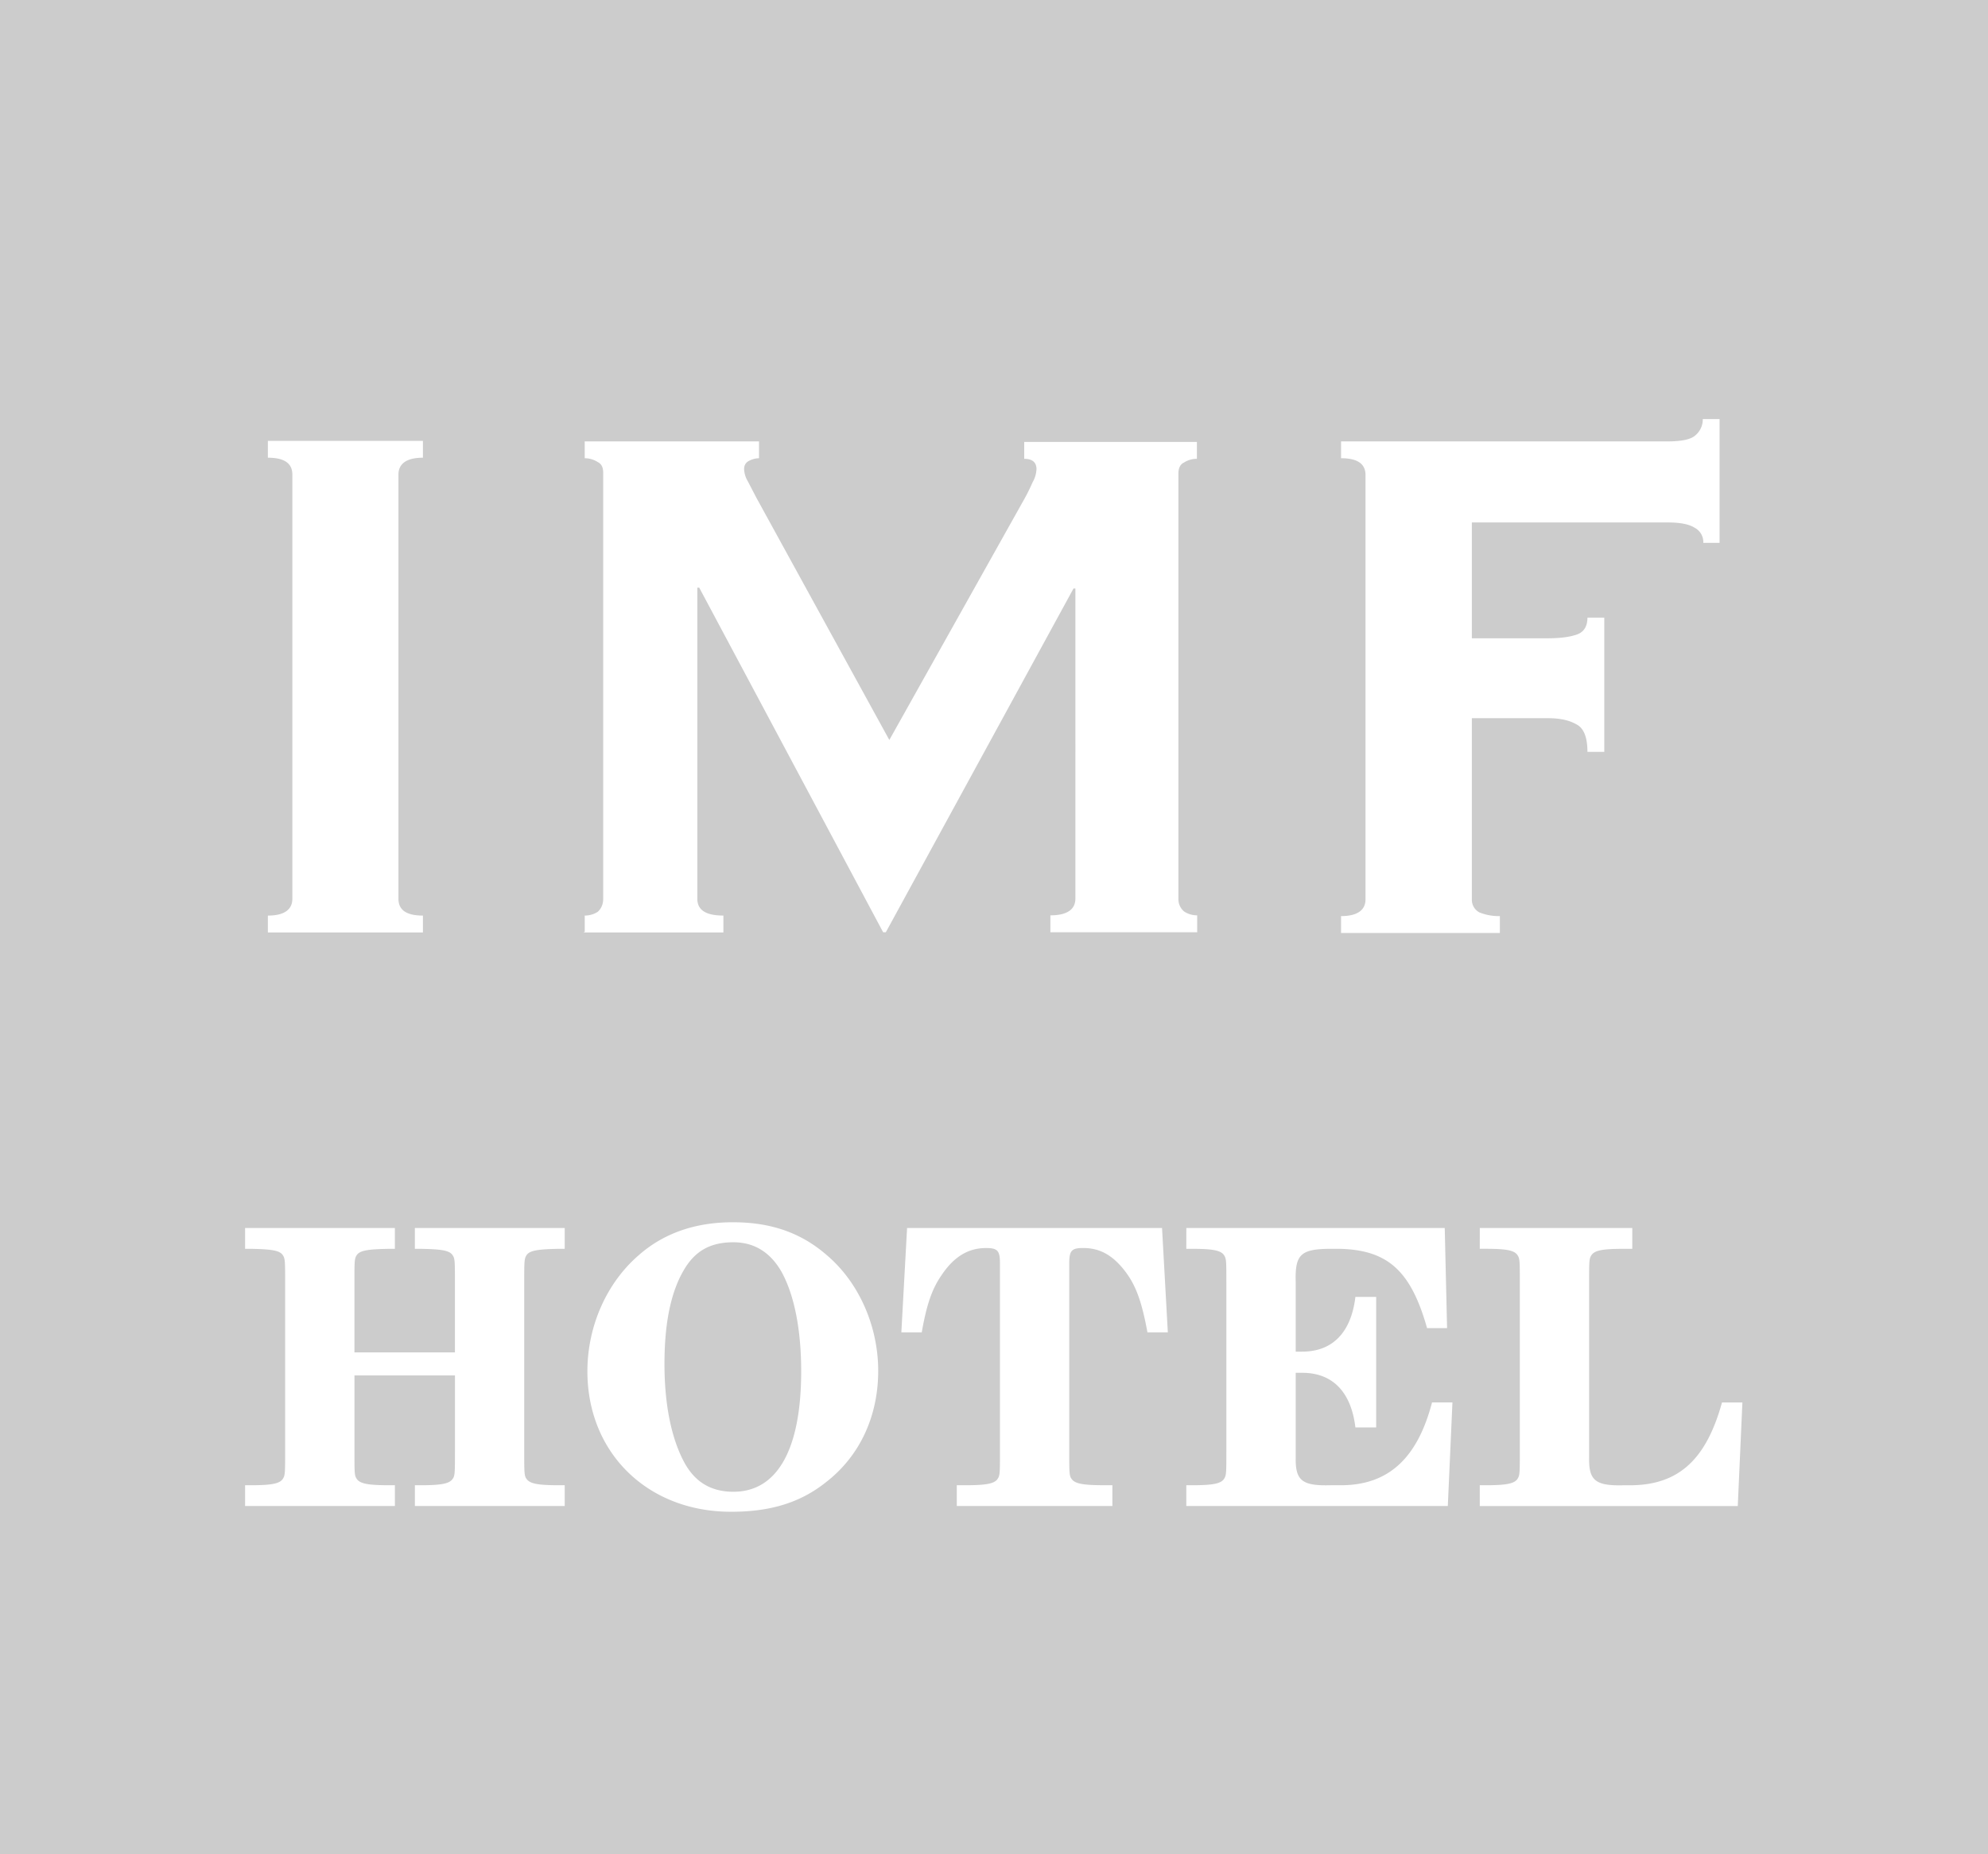 <?xml version="1.0" encoding="UTF-8" standalone="no"?>
<svg
   xmlns:dc="http://purl.org/dc/elements/1.1/"
   xmlns:cc="http://creativecommons.org/ns#"
   xmlns:rdf="http://www.w3.org/1999/02/22-rdf-syntax-ns#"
   xmlns:svg="http://www.w3.org/2000/svg"
   xmlns="http://www.w3.org/2000/svg"
   xmlns:sodipodi="http://sodipodi.sourceforge.net/DTD/sodipodi-0.dtd"
   xmlns:inkscape="http://www.inkscape.org/namespaces/inkscape"
   viewBox="0 0 73.1 68.199"
   version="1.1"
   id="svg1824"
   sodipodi:docname="logo_4.svg"
   width="73.1"
   height="68.199"
   inkscape:version="0.92.5 (2060ec1f9f, 2020-04-08)">
  <defs
     id="defs1828" />
  <sodipodi:namedview
     pagecolor="#ffffff"
     bordercolor="#666666"
     borderopacity="1"
     objecttolerance="10"
     gridtolerance="10"
     guidetolerance="10"
     inkscape:pageopacity="0"
     inkscape:pageshadow="2"
     inkscape:window-width="640"
     inkscape:window-height="480"
     id="namedview1826"
     showgrid="false"
     fit-margin-top="0"
     fit-margin-left="0"
     fit-margin-right="0"
     fit-margin-bottom="0"
     inkscape:zoom="2.9934001"
     inkscape:cx="77.554334"
     inkscape:cy="17.003137"
     inkscape:current-layer="svg1824" />
  <path
     style="fill:#cccccc"
     d="M 0,0 V 68.199 H 73.1 V 0 Z m 62.611,15.414 h 0.619 v 4.529 0.012 0.01 H 62.631 a 0.59,0.59 0 0 0 -0.311,-0.551 c -0.2,-0.13 -0.52,-0.199 -1,-0.199 h -7.199 v 4.26 h 2.799 c 0.47,0 0.82,-0.051 1.07,-0.141 0.25,-0.09 0.381,-0.299 0.381,-0.619 h 0.619 v 4.939 h -0.619 c 0,-0.53 -0.131,-0.86 -0.381,-1 -0.27,-0.16 -0.61,-0.24 -1.07,-0.24 h -2.799 v 6.66 a 0.53,0.53 0 0 0 0.27,0.48 1.91,1.91 0 0 0 0.76,0.139 v 0.621 h -5.84 v -0.621 c 0.6,0 0.9,-0.219 0.9,-0.619 v -15.6 c 0,-0.42 -0.3,-0.621 -0.9,-0.621 V 16.234 h 12 c 0.48,0 0.82,-0.059 1,-0.199 a 0.76,0.76 0 0 0 0.301,-0.621 z M 9.85,16.215 h 5.701 v 0.619 c -0.6,0 -0.9,0.221 -0.9,0.621 v 15.6 c 0,0.42 0.3,0.619 0.9,0.619 v 0.621 H 9.85 v -0.621 c 0.6,0 0.9,-0.219 0.9,-0.619 v -15.6 c 0,-0.42 -0.3,-0.621 -0.9,-0.621 z M 21.5,16.234 h 6.41 v 0.619 a 0.83,0.83 0 0 0 -0.379,0.102 c -0.11,0.06 -0.17,0.159 -0.17,0.299 A 0.95,0.95 0 0 0 27.5,17.705 l 0.301,0.58 4.9,8.93 4.93,-8.801 c 0.16,-0.28 0.27,-0.52 0.34,-0.68 a 1.05,1.05 0 0 0 0.141,-0.48 c 0,-0.25 -0.151,-0.379 -0.451,-0.379 v -0.621 h 6.35 V 16.875 a 0.87,0.87 0 0 0 -0.479,0.139 c -0.13,0.06 -0.201,0.2 -0.201,0.4 v 15.631 a 0.587,0.587 0 0 0 0.211,0.479 0.87,0.87 0 0 0 0.479,0.141 v 0.621 h -5.398 v -0.621 c 0.62,0 0.92,-0.219 0.92,-0.619 V 21.645 h -0.07 l -6.9,12.641 h -0.1 L 25.711,21.613 h -0.07 v 11.441 c 0,0.42 0.319,0.619 0.959,0.619 v 0.621 h -5.148 l 0.049,-0.021 v -0.6 a 0.87,0.87 0 0 0 0.48,-0.139 c 0.13,-0.12 0.199,-0.28 0.199,-0.48 V 17.395 c 0,-0.2 -0.059,-0.33 -0.199,-0.4 a 0.87,0.87 0 0 0 -0.48,-0.141 z m 5.453,28.719 c 1.388,0 2.493,0.382 3.441,1.203 1.19,1.005 1.898,2.619 1.898,4.262 0,1.657 -0.666,3.115 -1.898,4.078 -0.949,0.765 -2.053,1.105 -3.512,1.105 -3.073,1e-6 -5.283,-2.166 -5.283,-5.168 0,-1.657 0.709,-3.258 1.898,-4.277 0.92,-0.807 2.081,-1.203 3.455,-1.203 z M 9.012,45.164 h 5.508 v 0.766 h -0.213 c -0.765,0.014 -1.048,0.057 -1.176,0.213 -0.099,0.142 -0.098,0.198 -0.098,1.076 v 2.52 h 3.695 V 47.219 c 0,-0.892 -4.79e-4,-0.935 -0.1,-1.076 -0.127,-0.156 -0.41,-0.199 -1.16,-0.213 h -0.213 v -0.766 h 5.51 v 0.766 h -0.213 c -0.751,0.014 -1.048,0.057 -1.176,0.213 -0.099,0.142 -0.1,0.198 -0.1,1.076 v 6.131 c 0,0.864 4.8e-4,0.935 0.1,1.062 0.127,0.156 0.411,0.213 1.176,0.213 h 0.213 v 0.764 H 15.256 V 54.625 h 0.213 c 0.751,0 1.033,-0.057 1.16,-0.213 0.099,-0.127 0.1,-0.184 0.1,-1.062 v -2.762 h -3.695 v 2.762 c 2e-6,0.878 -0.002,0.921 0.098,1.062 0.127,0.156 0.411,0.213 1.176,0.213 h 0.213 v 0.764 H 9.012 V 54.625 h 0.211 c 0.751,0 1.035,-0.057 1.162,-0.213 0.099,-0.142 0.1,-0.184 0.1,-1.062 V 47.219 c 0,-0.878 -4.79e-4,-0.935 -0.1,-1.076 -0.127,-0.156 -0.412,-0.199 -1.162,-0.213 H 9.012 Z m 24.342,0 h 9.375 l 0.213,3.838 h -0.75 c -0.212,-1.161 -0.439,-1.756 -0.836,-2.266 -0.453,-0.581 -0.92,-0.836 -1.529,-0.836 -0.425,0 -0.51,0.099 -0.51,0.566 v 6.883 c 0,0.864 4.79e-4,0.935 0.1,1.062 0.127,0.156 0.409,0.213 1.174,0.213 h 0.312 v 0.764 H 35.182 V 54.625 h 0.311 c 0.765,0 1.048,-0.057 1.176,-0.213 0.099,-0.142 0.1,-0.184 0.1,-1.062 v -6.883 c -10e-7,-0.467 -0.085,-0.566 -0.51,-0.566 -0.666,0 -1.189,0.326 -1.643,1.006 -0.34,0.496 -0.539,1.048 -0.723,2.096 h -0.75 z m 10.268,0 h 9.502 l 0.086,3.682 h -0.736 c -0.595,-2.11 -1.445,-2.874 -3.215,-2.916 h -0.396 c -1.048,0.014 -1.247,0.226 -1.219,1.217 v 2.564 h 0.24 c 1.119,0 1.799,-0.709 1.955,-2.012 h 0.764 V 52.5 h -0.764 c -0.156,-1.303 -0.836,-2.01 -1.955,-2.01 h -0.24 v 3.129 c -0.014,0.836 0.242,1.034 1.275,1.006 h 0.424 c 1.714,-0.014 2.776,-0.992 3.314,-3.045 h 0.75 l -0.17,3.809 H 43.621 V 54.625 h 0.213 c 0.751,0 1.033,-0.057 1.16,-0.213 0.099,-0.142 0.1,-0.184 0.1,-1.062 v -6.146 c 0,-0.878 -4.79e-4,-0.919 -0.1,-1.061 -0.127,-0.156 -0.41,-0.213 -1.16,-0.213 h -0.213 z m 10.791,0 h 5.607 v 0.766 h -0.311 c -0.779,-10e-7 -1.048,0.057 -1.176,0.213 -0.099,0.142 -0.1,0.183 -0.1,1.061 v 6.416 c -0.014,0.836 0.242,1.034 1.275,1.006 h 0.297 c 1.728,-0.028 2.734,-0.949 3.314,-3.045 h 0.75 l -0.17,3.809 H 54.412 V 54.625 H 54.625 c 0.751,0 1.033,-0.057 1.16,-0.213 0.099,-0.142 0.1,-0.184 0.1,-1.076 v -6.133 c 0,-0.878 -4.79e-4,-0.919 -0.1,-1.061 -0.127,-0.156 -0.395,-0.213 -1.16,-0.213 h -0.213 z m -27.445,0.525 c -0.836,0 -1.402,0.31 -1.812,1.004 -0.481,0.807 -0.723,1.941 -0.723,3.471 0,1.501 0.255,2.733 0.723,3.611 0.397,0.736 0.991,1.09 1.812,1.09 1.614,0 2.492,-1.557 2.492,-4.432 0,-1.529 -0.253,-2.805 -0.721,-3.654 -0.411,-0.722 -1.007,-1.09 -1.771,-1.09 z"
     id="path1818"
     inkscape:connector-curvature="0" />
</svg>
